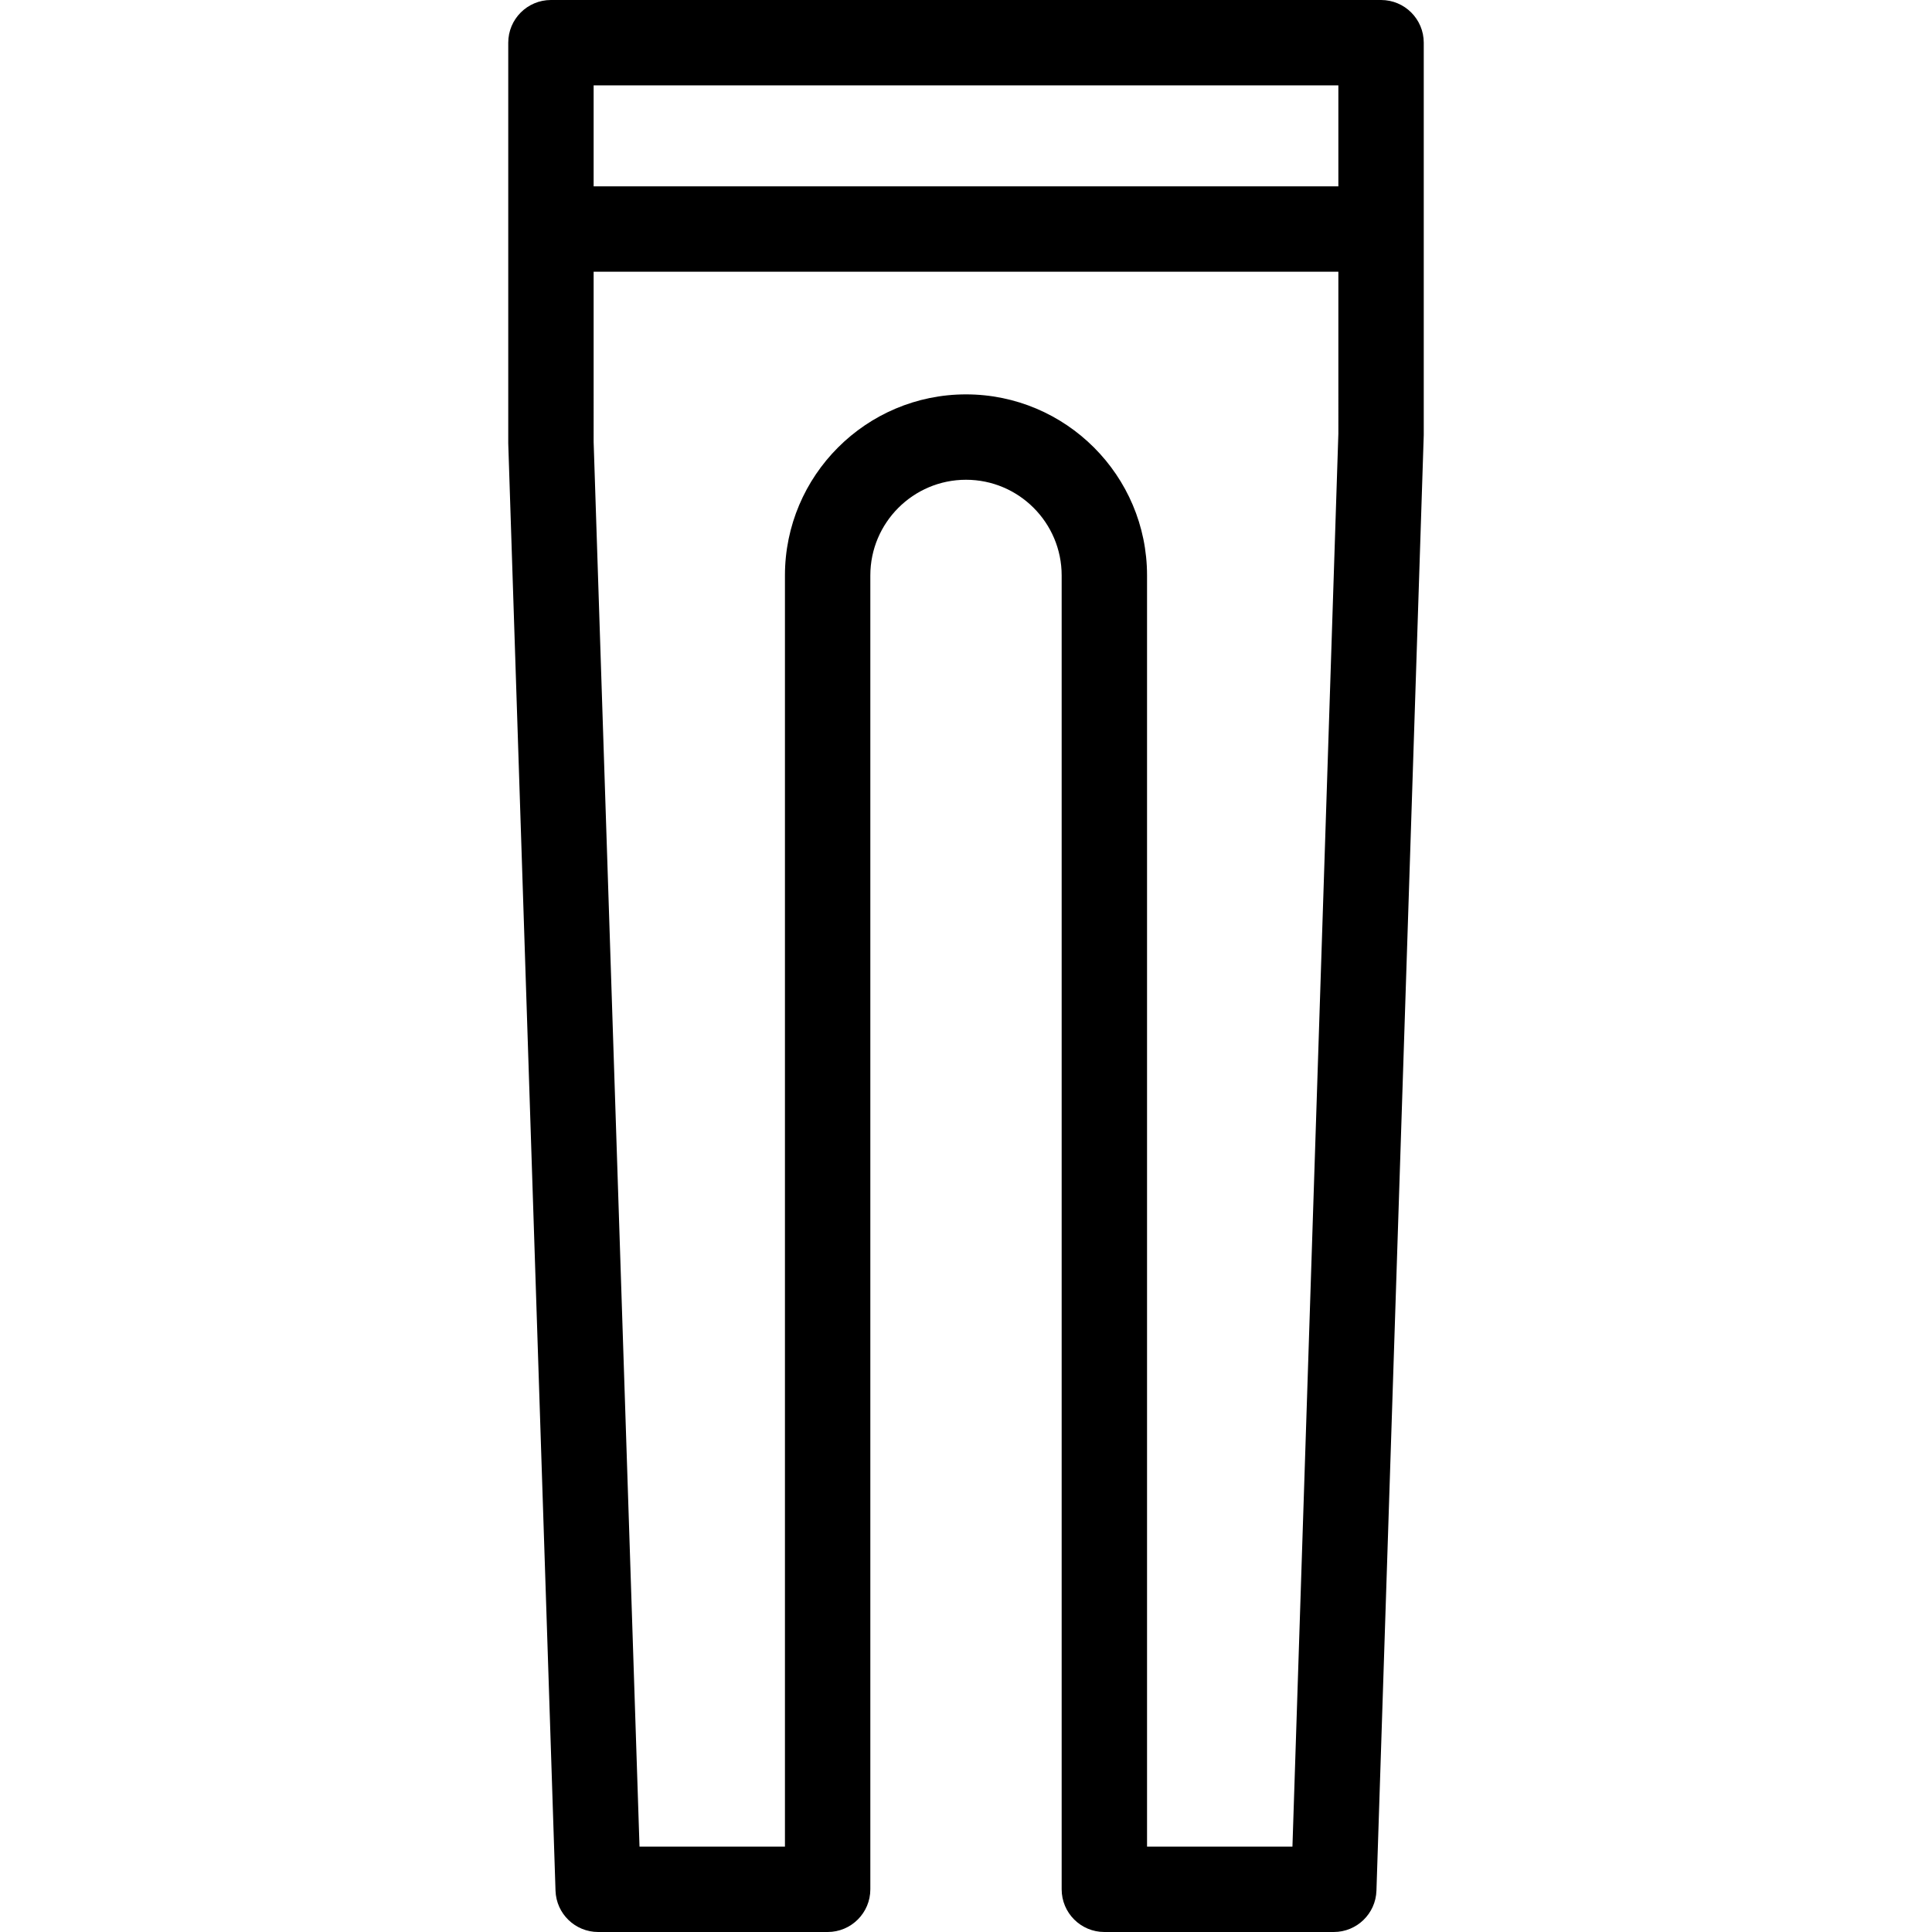 <?xml version="1.0" encoding="iso-8859-1"?>
<!-- Generator: Adobe Illustrator 19.0.0, SVG Export Plug-In . SVG Version: 6.00 Build 0)  -->
<svg version="1.1" id="Capa_1" xmlns="http://www.w3.org/2000/svg" xmlns:xlink="http://www.w3.org/1999/xlink" x="0px" y="0px"
	 viewBox="0 0 407.268 407.268" style="enable-background:new 0 0 407.268 407.268;" xml:space="preserve">
<path id="XMLID_963_" d="M291.129,0h-174.99c-4.971,0-9,4.029-9,9v84.336c0,0.098,0.001,0.196,0.005,0.294l9.959,304.932
	c0.159,4.854,4.139,8.706,8.995,8.706h48.369c4.971,0,9-4.029,9-9V121.3c0-11.119,9.046-20.165,20.166-20.165
	s20.166,9.046,20.166,20.165v276.968c0,4.971,4.029,9,9,9h48.362c4.857,0,8.837-3.854,8.995-8.708l9.968-306.713
	c0.003-0.097,0.005-0.194,0.005-0.292V9C300.129,4.029,296.1,0,291.129,0z M282.129,91.41l-9.681,297.857h-30.65V121.3
	c0-21.044-17.122-38.165-38.167-38.165c-21.043,0-38.164,17.121-38.164,38.165v267.968h-30.658l-9.67-296.078V57.278h156.99V91.41z
	 M282.129,39.278h-156.99V18h156.99V39.278z"/>
<g>
</g>
<g>
</g>
<g>
</g>
<g>
</g>
<g>
</g>
<g>
</g>
<g>
</g>
<g>
</g>
<g>
</g>
<g>
</g>
<g>
</g>
<g>
</g>
<g>
</g>
<g>
</g>
<g>
</g>
</svg>
